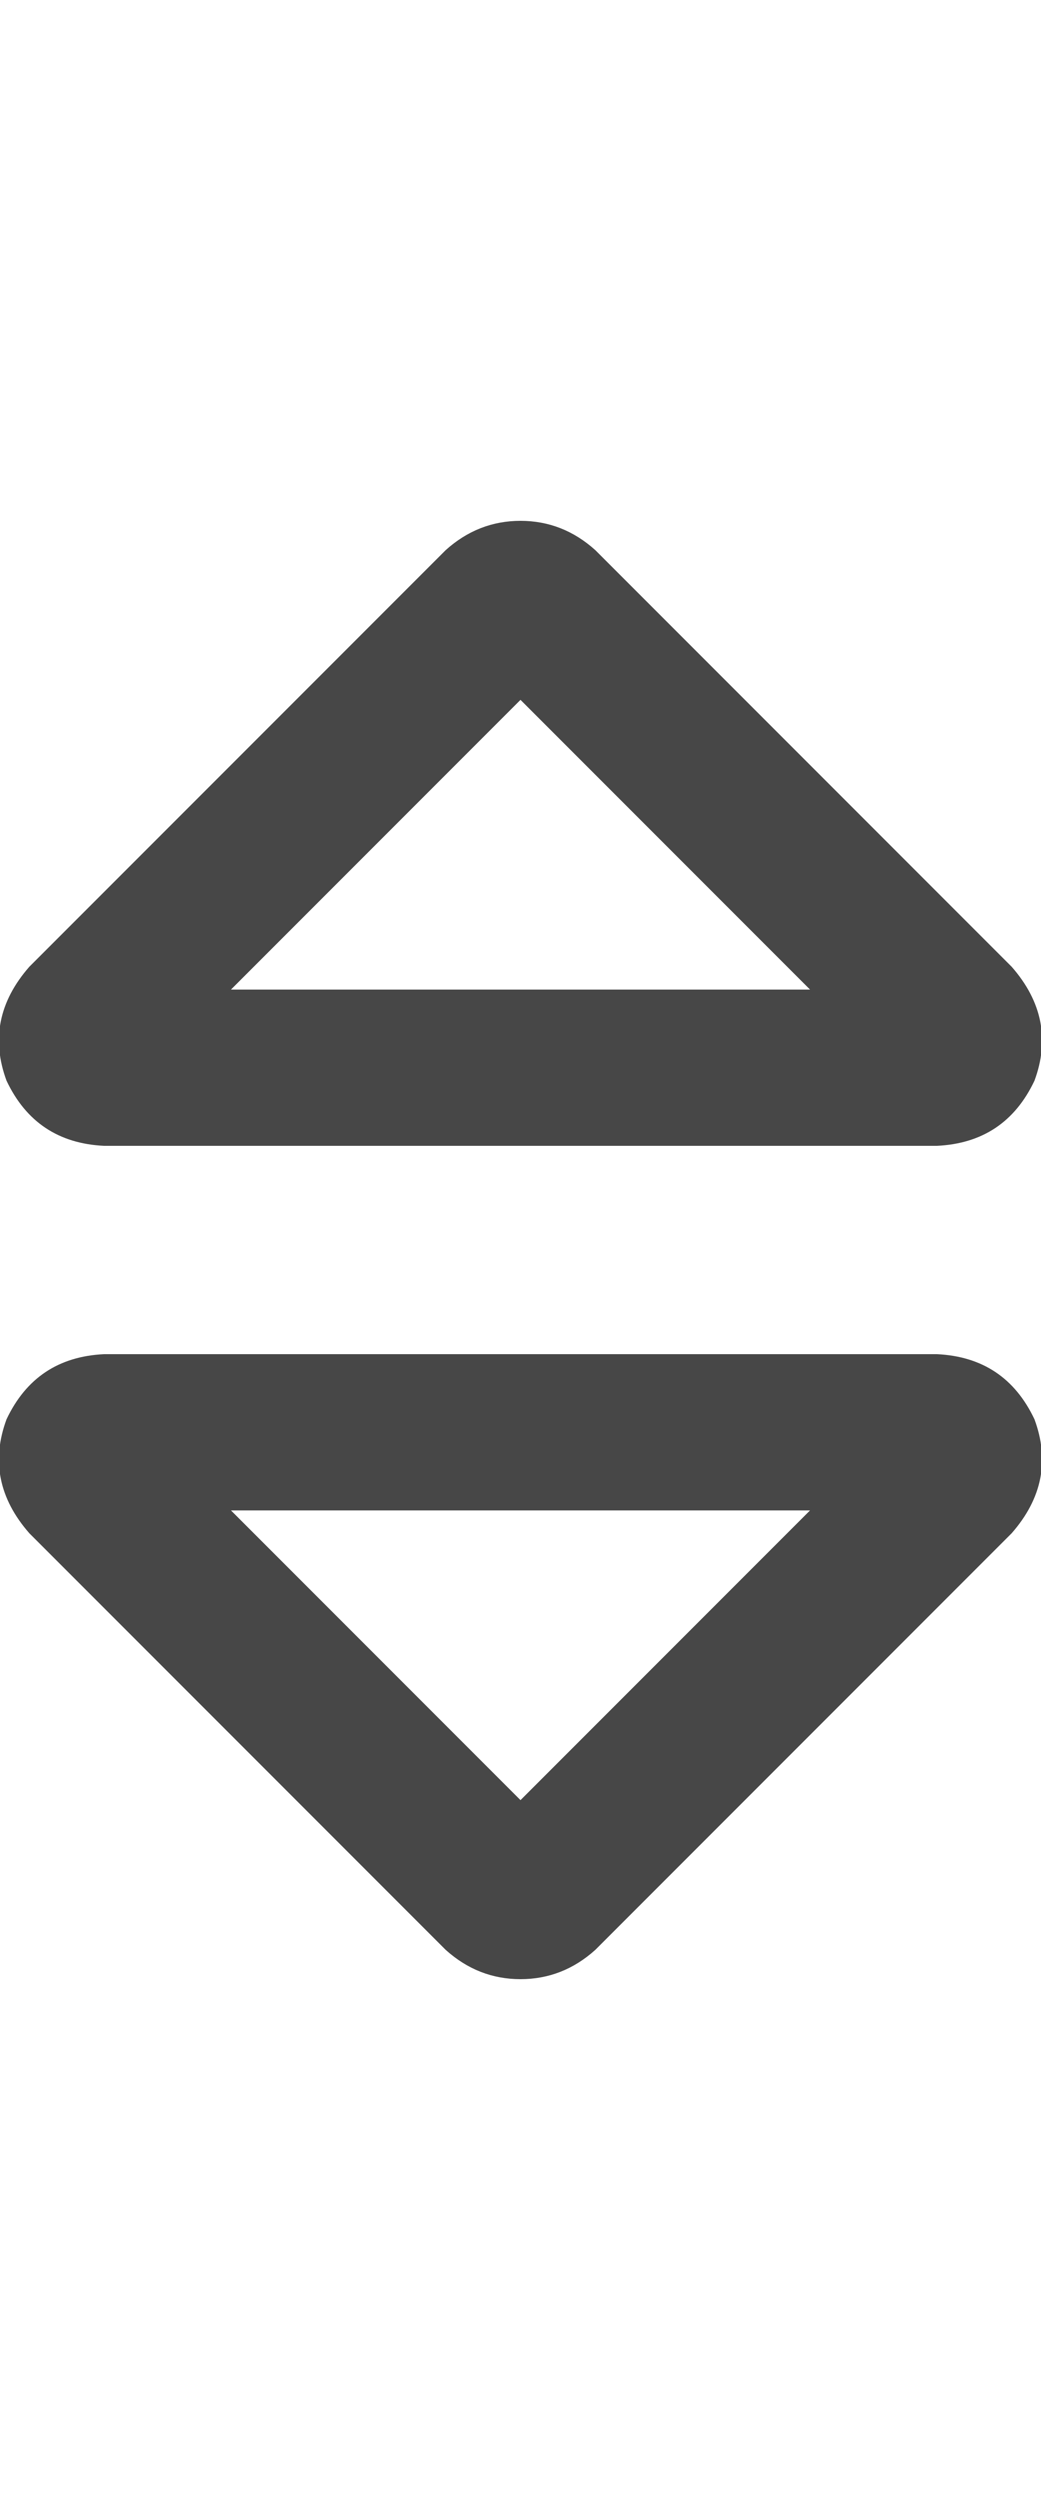 <svg width="15" height="36" viewBox="0 0 15 36" fill="none" xmlns="http://www.w3.org/2000/svg">
<g id="label-paired / xl / sort-xl / bold" clip-path="url(#clip0_1731_6130)">
<path id="icon" d="M3.328 14.25H11.672L7.5 10.078L3.328 14.25ZM8.578 7.922L14.578 13.922C15.016 14.422 15.125 14.969 14.906 15.562C14.625 16.156 14.156 16.469 13.5 16.5H1.5C0.844 16.469 0.375 16.156 0.094 15.562C-0.125 14.969 -0.016 14.422 0.422 13.922L6.422 7.922C6.734 7.641 7.094 7.5 7.5 7.5C7.906 7.5 8.266 7.641 8.578 7.922ZM3.328 21.75L7.5 25.922L11.672 21.75H3.328ZM8.578 28.078C8.266 28.359 7.906 28.5 7.5 28.5C7.094 28.5 6.734 28.359 6.422 28.078L0.422 22.078C-0.016 21.578 -0.125 21.031 0.094 20.438C0.375 19.844 0.844 19.531 1.5 19.5H13.5C14.156 19.531 14.625 19.844 14.906 20.438C15.125 21.031 15.016 21.578 14.578 22.078L8.578 28.078Z" fill="black" fill-opacity="0.72"/>
</g>
<defs>
<clipPath id="clip0_1731_6130">
<rect width="15" height="36" fill="white"/>
</clipPath>
</defs>
</svg>
